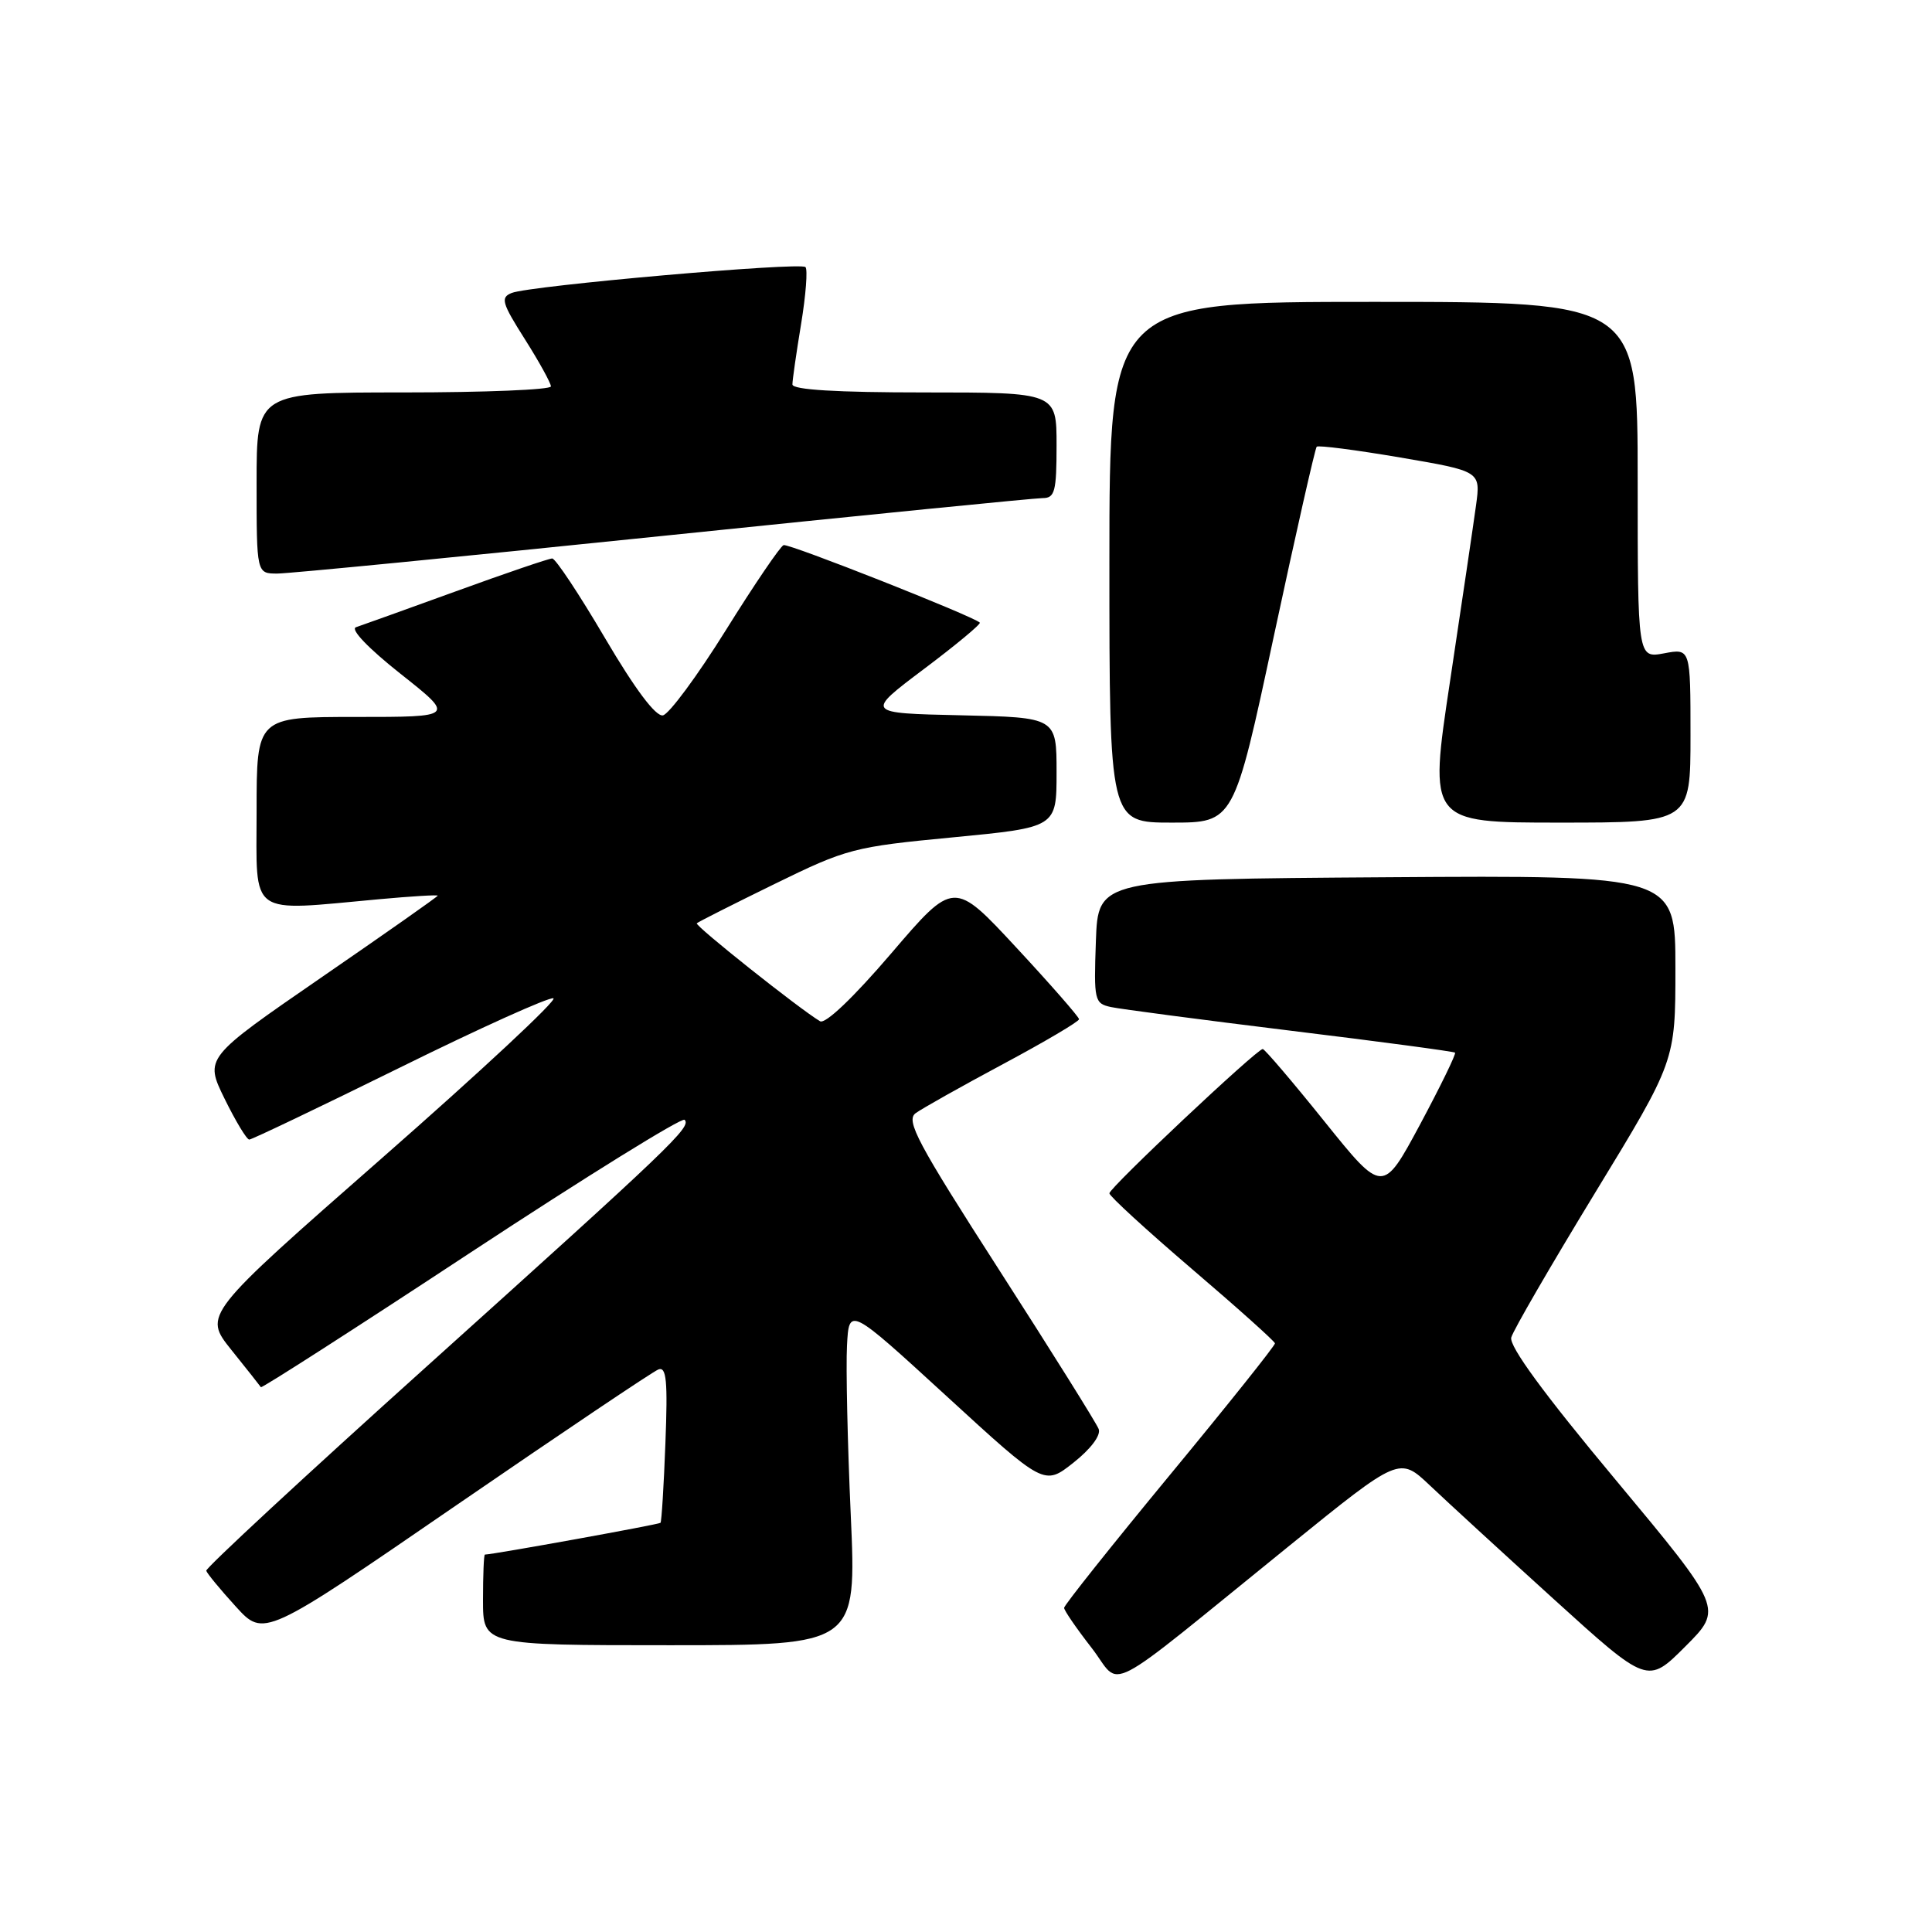 <?xml version="1.0" encoding="UTF-8" standalone="no"?>
<!DOCTYPE svg PUBLIC "-//W3C//DTD SVG 1.1//EN" "http://www.w3.org/Graphics/SVG/1.1/DTD/svg11.dtd" >
<svg xmlns="http://www.w3.org/2000/svg" xmlns:xlink="http://www.w3.org/1999/xlink" version="1.1" viewBox="0 0 256 256">
 <g >
 <path fill="currentColor"
d=" M 170.93 204.75 C 185.43 193.01 185.43 193.01 189.47 196.83 C 191.69 198.94 199.08 205.72 205.90 211.91 C 218.31 223.17 218.31 223.17 223.31 218.17 C 228.31 213.17 228.31 213.17 214.05 196.05 C 204.56 184.68 199.94 178.36 200.25 177.22 C 200.51 176.27 205.51 167.65 211.36 158.05 C 222.00 140.60 222.00 140.60 222.00 128.29 C 222.00 115.98 222.00 115.98 183.75 116.24 C 145.50 116.50 145.50 116.50 145.21 124.72 C 144.93 132.59 145.02 132.96 147.21 133.44 C 148.47 133.71 159.18 135.12 171.00 136.57 C 182.82 138.01 192.64 139.33 192.80 139.48 C 192.97 139.64 190.88 143.92 188.17 148.99 C 183.22 158.20 183.22 158.20 175.50 148.60 C 171.26 143.32 167.57 139.00 167.32 139.00 C 166.54 139.00 147.00 157.39 147.00 158.12 C 147.00 158.49 151.92 163.00 157.94 168.15 C 163.96 173.29 168.91 177.73 168.94 178.00 C 168.97 178.28 162.70 186.14 155.00 195.46 C 147.30 204.79 141.00 212.70 141.00 213.05 C 141.00 213.39 142.63 215.76 144.62 218.32 C 148.80 223.68 145.36 225.45 170.93 204.75 Z  M 112.73 200.75 C 112.30 191.26 112.08 181.17 112.23 178.32 C 112.50 173.15 112.50 173.15 125.44 185.01 C 138.37 196.87 138.37 196.87 142.24 193.81 C 144.54 191.99 145.90 190.18 145.58 189.35 C 145.29 188.59 139.36 179.11 132.41 168.30 C 121.53 151.38 119.99 148.48 121.33 147.50 C 122.18 146.88 127.41 143.94 132.94 140.98 C 138.47 138.02 142.99 135.35 142.98 135.05 C 142.97 134.75 139.24 130.48 134.68 125.57 C 126.39 116.63 126.39 116.63 118.10 126.32 C 113.07 132.20 109.36 135.73 108.66 135.32 C 105.95 133.71 92.02 122.64 92.33 122.34 C 92.51 122.16 97.14 119.82 102.62 117.14 C 112.22 112.44 113.10 112.21 126.30 110.95 C 140.00 109.63 140.00 109.63 140.00 102.35 C 140.00 95.06 140.00 95.06 127.32 94.78 C 114.65 94.50 114.65 94.50 122.41 88.66 C 126.67 85.46 130.01 82.68 129.83 82.50 C 128.97 81.65 104.53 71.99 103.83 72.23 C 103.40 72.38 99.95 77.45 96.18 83.50 C 92.41 89.55 88.65 94.63 87.84 94.79 C 86.89 94.97 84.16 91.34 80.16 84.54 C 76.75 78.74 73.61 74.00 73.17 74.00 C 72.74 74.00 67.01 75.95 60.44 78.34 C 53.87 80.72 47.90 82.87 47.17 83.11 C 46.38 83.37 48.80 85.90 53.07 89.28 C 60.30 95.00 60.30 95.00 47.15 95.00 C 34.00 95.00 34.00 95.00 34.00 107.50 C 34.00 121.66 32.73 120.75 50.25 119.15 C 54.51 118.76 58.00 118.55 58.00 118.68 C 58.00 118.81 51.05 123.69 42.55 129.54 C 27.11 140.18 27.11 140.18 29.76 145.59 C 31.22 148.56 32.69 151.00 33.03 151.00 C 33.36 151.00 42.34 146.71 52.97 141.47 C 63.60 136.22 72.76 132.09 73.33 132.28 C 73.90 132.47 63.69 141.98 50.65 153.42 C 26.94 174.22 26.94 174.22 30.65 178.86 C 32.70 181.41 34.46 183.64 34.57 183.81 C 34.69 183.97 47.22 175.93 62.42 165.92 C 77.63 155.92 90.36 148.03 90.71 148.38 C 91.65 149.32 89.02 151.83 56.61 181.00 C 40.41 195.57 27.24 207.78 27.33 208.13 C 27.42 208.47 29.18 210.61 31.24 212.87 C 34.97 216.97 34.97 216.97 60.44 199.47 C 74.45 189.85 86.51 181.74 87.24 181.46 C 88.31 181.05 88.49 182.97 88.17 191.22 C 87.96 196.88 87.66 201.63 87.52 201.78 C 87.33 202.00 65.43 205.96 64.25 205.99 C 64.11 206.00 64.00 208.70 64.00 212.00 C 64.00 218.00 64.00 218.00 88.75 218.00 C 113.50 218.00 113.50 218.00 112.73 200.75 Z  M 168.79 84.29 C 171.70 70.70 174.26 59.41 174.47 59.19 C 174.69 58.98 179.66 59.62 185.53 60.62 C 196.20 62.44 196.20 62.44 195.58 66.97 C 195.24 69.46 193.69 79.94 192.14 90.25 C 189.31 109.00 189.31 109.00 206.66 109.00 C 224.00 109.00 224.00 109.00 224.00 97.45 C 224.00 85.91 224.00 85.91 220.50 86.57 C 217.00 87.22 217.00 87.22 217.00 63.61 C 217.00 40.00 217.00 40.00 182.00 40.00 C 147.00 40.00 147.00 40.00 147.00 74.50 C 147.00 109.00 147.00 109.00 155.25 109.00 C 163.50 109.00 163.50 109.00 168.79 84.29 Z  M 87.91 71.00 C 114.53 68.25 137.14 66.00 138.16 66.00 C 139.77 66.00 140.00 65.13 140.00 59.00 C 140.00 52.00 140.00 52.00 122.50 52.00 C 110.87 52.00 105.00 51.65 105.00 50.94 C 105.00 50.36 105.52 46.75 106.15 42.93 C 106.78 39.10 107.04 35.71 106.73 35.39 C 106.04 34.70 70.21 37.85 67.80 38.82 C 66.29 39.42 66.50 40.14 69.55 44.95 C 71.45 47.95 73.00 50.77 73.00 51.20 C 73.00 51.64 64.22 52.00 53.50 52.00 C 34.00 52.00 34.00 52.00 34.00 64.00 C 34.00 76.00 34.00 76.00 36.75 76.00 C 38.26 76.00 61.28 73.75 87.91 71.00 Z "/>
</g>
</svg>